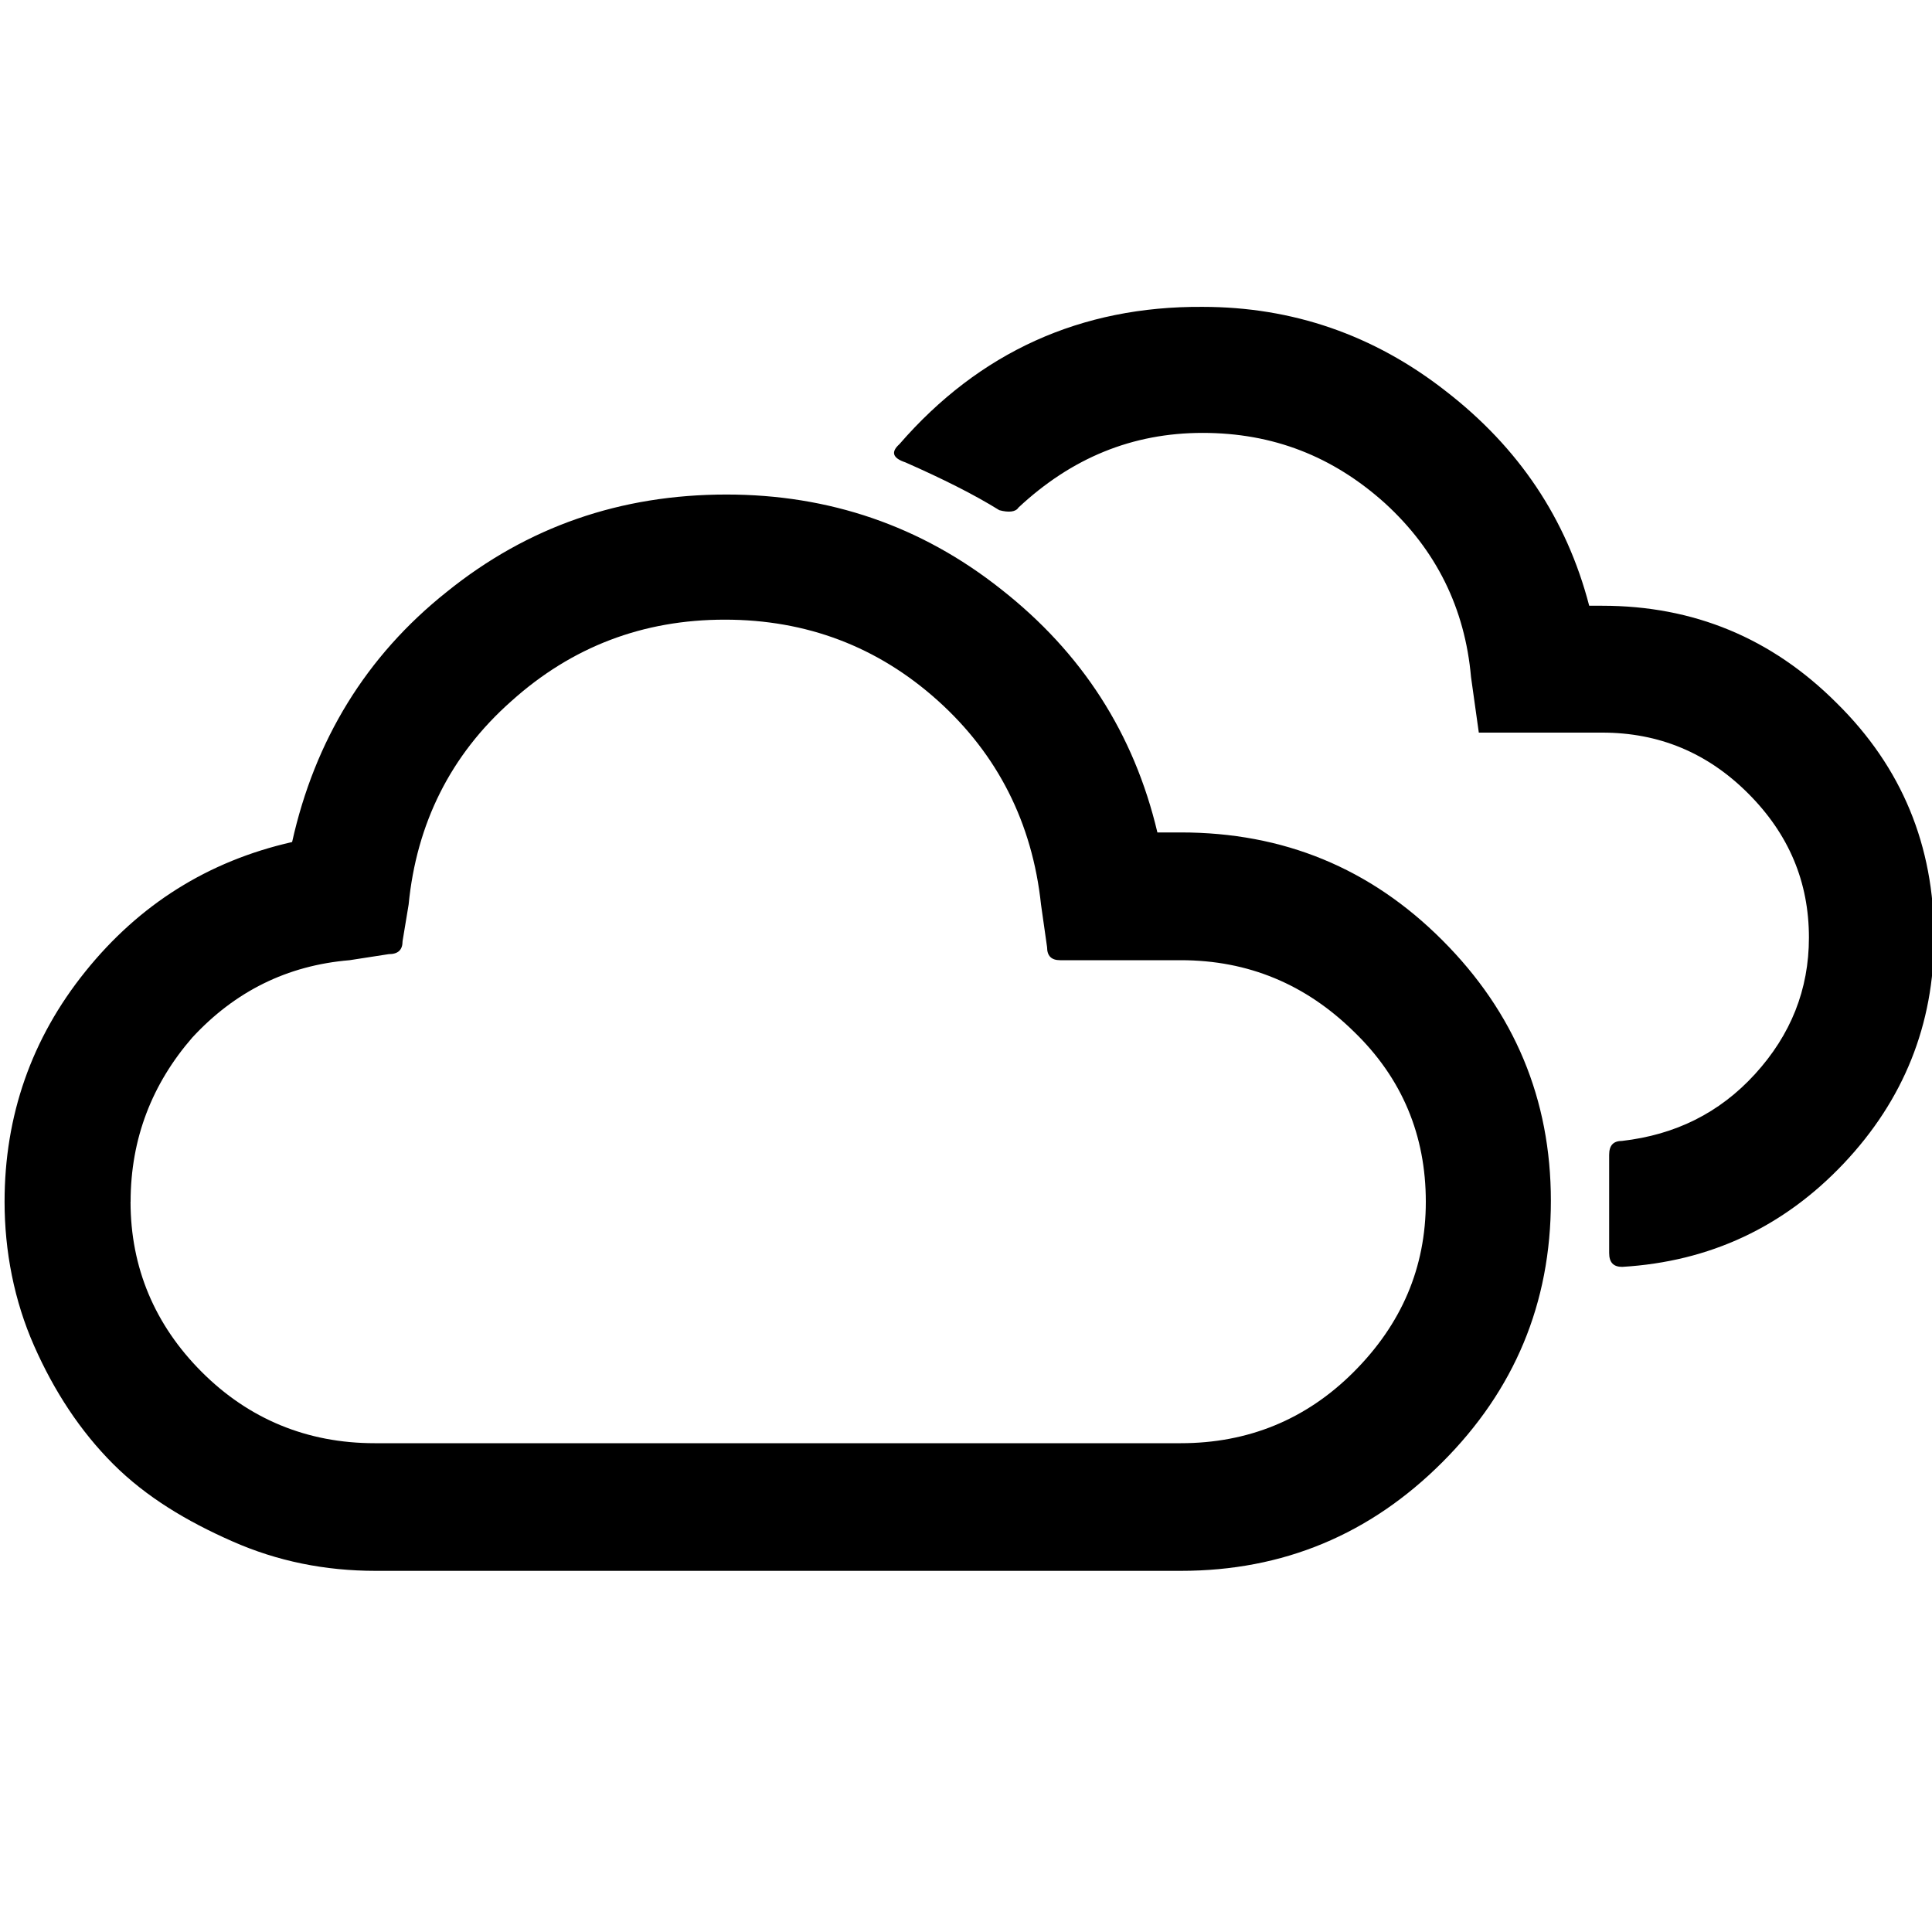 <svg xmlns="http://www.w3.org/2000/svg" xmlns:svg="http://www.w3.org/2000/svg" id="Layer_1" x="0" y="0" version="1.1" viewBox="0 0 30 30" xml:space="preserve" style="enable-background:new 0 0 30 30"><path style="stroke-width:1.349" id="path2" d="m 0.071,18.66 c 0,-1.335 0.418,-2.536 1.255,-3.575 C 2.162,14.046 3.228,13.372 4.536,13.075 4.887,11.497 5.683,10.188 6.938,9.19 8.192,8.178 9.636,7.679 11.281,7.679 c 1.592,0 3.022,0.486 4.263,1.47 1.255,0.985 2.064,2.239 2.428,3.777 h 0.364 c 1.592,0 2.941,0.553 4.06,1.673 1.12,1.12 1.686,2.469 1.686,4.047 0,1.592 -0.567,2.941 -1.686,4.06 -1.12,1.12 -2.469,1.686 -4.06,1.686 H 5.832 c -0.782,0 -1.524,-0.148 -2.226,-0.459 C 2.904,23.624 2.27,23.246 1.758,22.734 1.245,22.221 0.84,21.601 0.53,20.899 0.22,20.198 0.071,19.429 0.071,18.66 Z m 1.956,0 c 0,1.025 0.378,1.916 1.106,2.644 0.728,0.728 1.632,1.106 2.684,1.106 H 18.336 c 1.039,0 1.943,-0.364 2.684,-1.106 0.742,-0.742 1.12,-1.619 1.12,-2.644 0,-1.025 -0.364,-1.916 -1.12,-2.644 -0.742,-0.728 -1.632,-1.106 -2.684,-1.106 h -1.875 c -0.135,0 -0.202,-0.067 -0.202,-0.202 l -0.094,-0.661 c -0.135,-1.268 -0.674,-2.334 -1.605,-3.17 -0.931,-0.836 -2.037,-1.255 -3.305,-1.255 -1.268,0 -2.374,0.418 -3.318,1.268 -0.944,0.836 -1.47,1.902 -1.592,3.157 l -0.094,0.567 c 0,0.135 -0.067,0.202 -0.216,0.202 l -0.607,0.094 c -0.971,0.081 -1.781,0.486 -2.442,1.201 -0.621,0.715 -0.958,1.565 -0.958,2.55 z M 13.966,6.897 c -0.135,0.121 -0.108,0.216 0.094,0.283 0.58,0.256 1.066,0.499 1.457,0.742 0.148,0.04 0.256,0.027 0.297,-0.04 0.823,-0.769 1.767,-1.16 2.86,-1.16 1.093,0 2.023,0.364 2.833,1.093 0.796,0.728 1.241,1.632 1.335,2.698 l 0.121,0.863 h 1.916 c 0.877,0 1.632,0.31 2.266,0.944 0.634,0.634 0.944,1.376 0.944,2.239 0,0.809 -0.283,1.511 -0.836,2.118 -0.553,0.607 -1.241,0.944 -2.064,1.039 -0.135,0 -0.202,0.067 -0.202,0.216 v 1.524 c 0,0.148 0.067,0.216 0.202,0.216 1.362,-0.081 2.509,-0.621 3.44,-1.605 0.931,-0.985 1.403,-2.158 1.403,-3.507 0,-1.43 -0.499,-2.644 -1.511,-3.642 C 27.509,9.905 26.295,9.406 24.879,9.406 H 24.677 C 24.326,8.057 23.584,6.951 22.451,6.074 21.331,5.197 20.063,4.765 18.674,4.765 16.785,4.752 15.207,5.467 13.966,6.897 Z"/></svg>